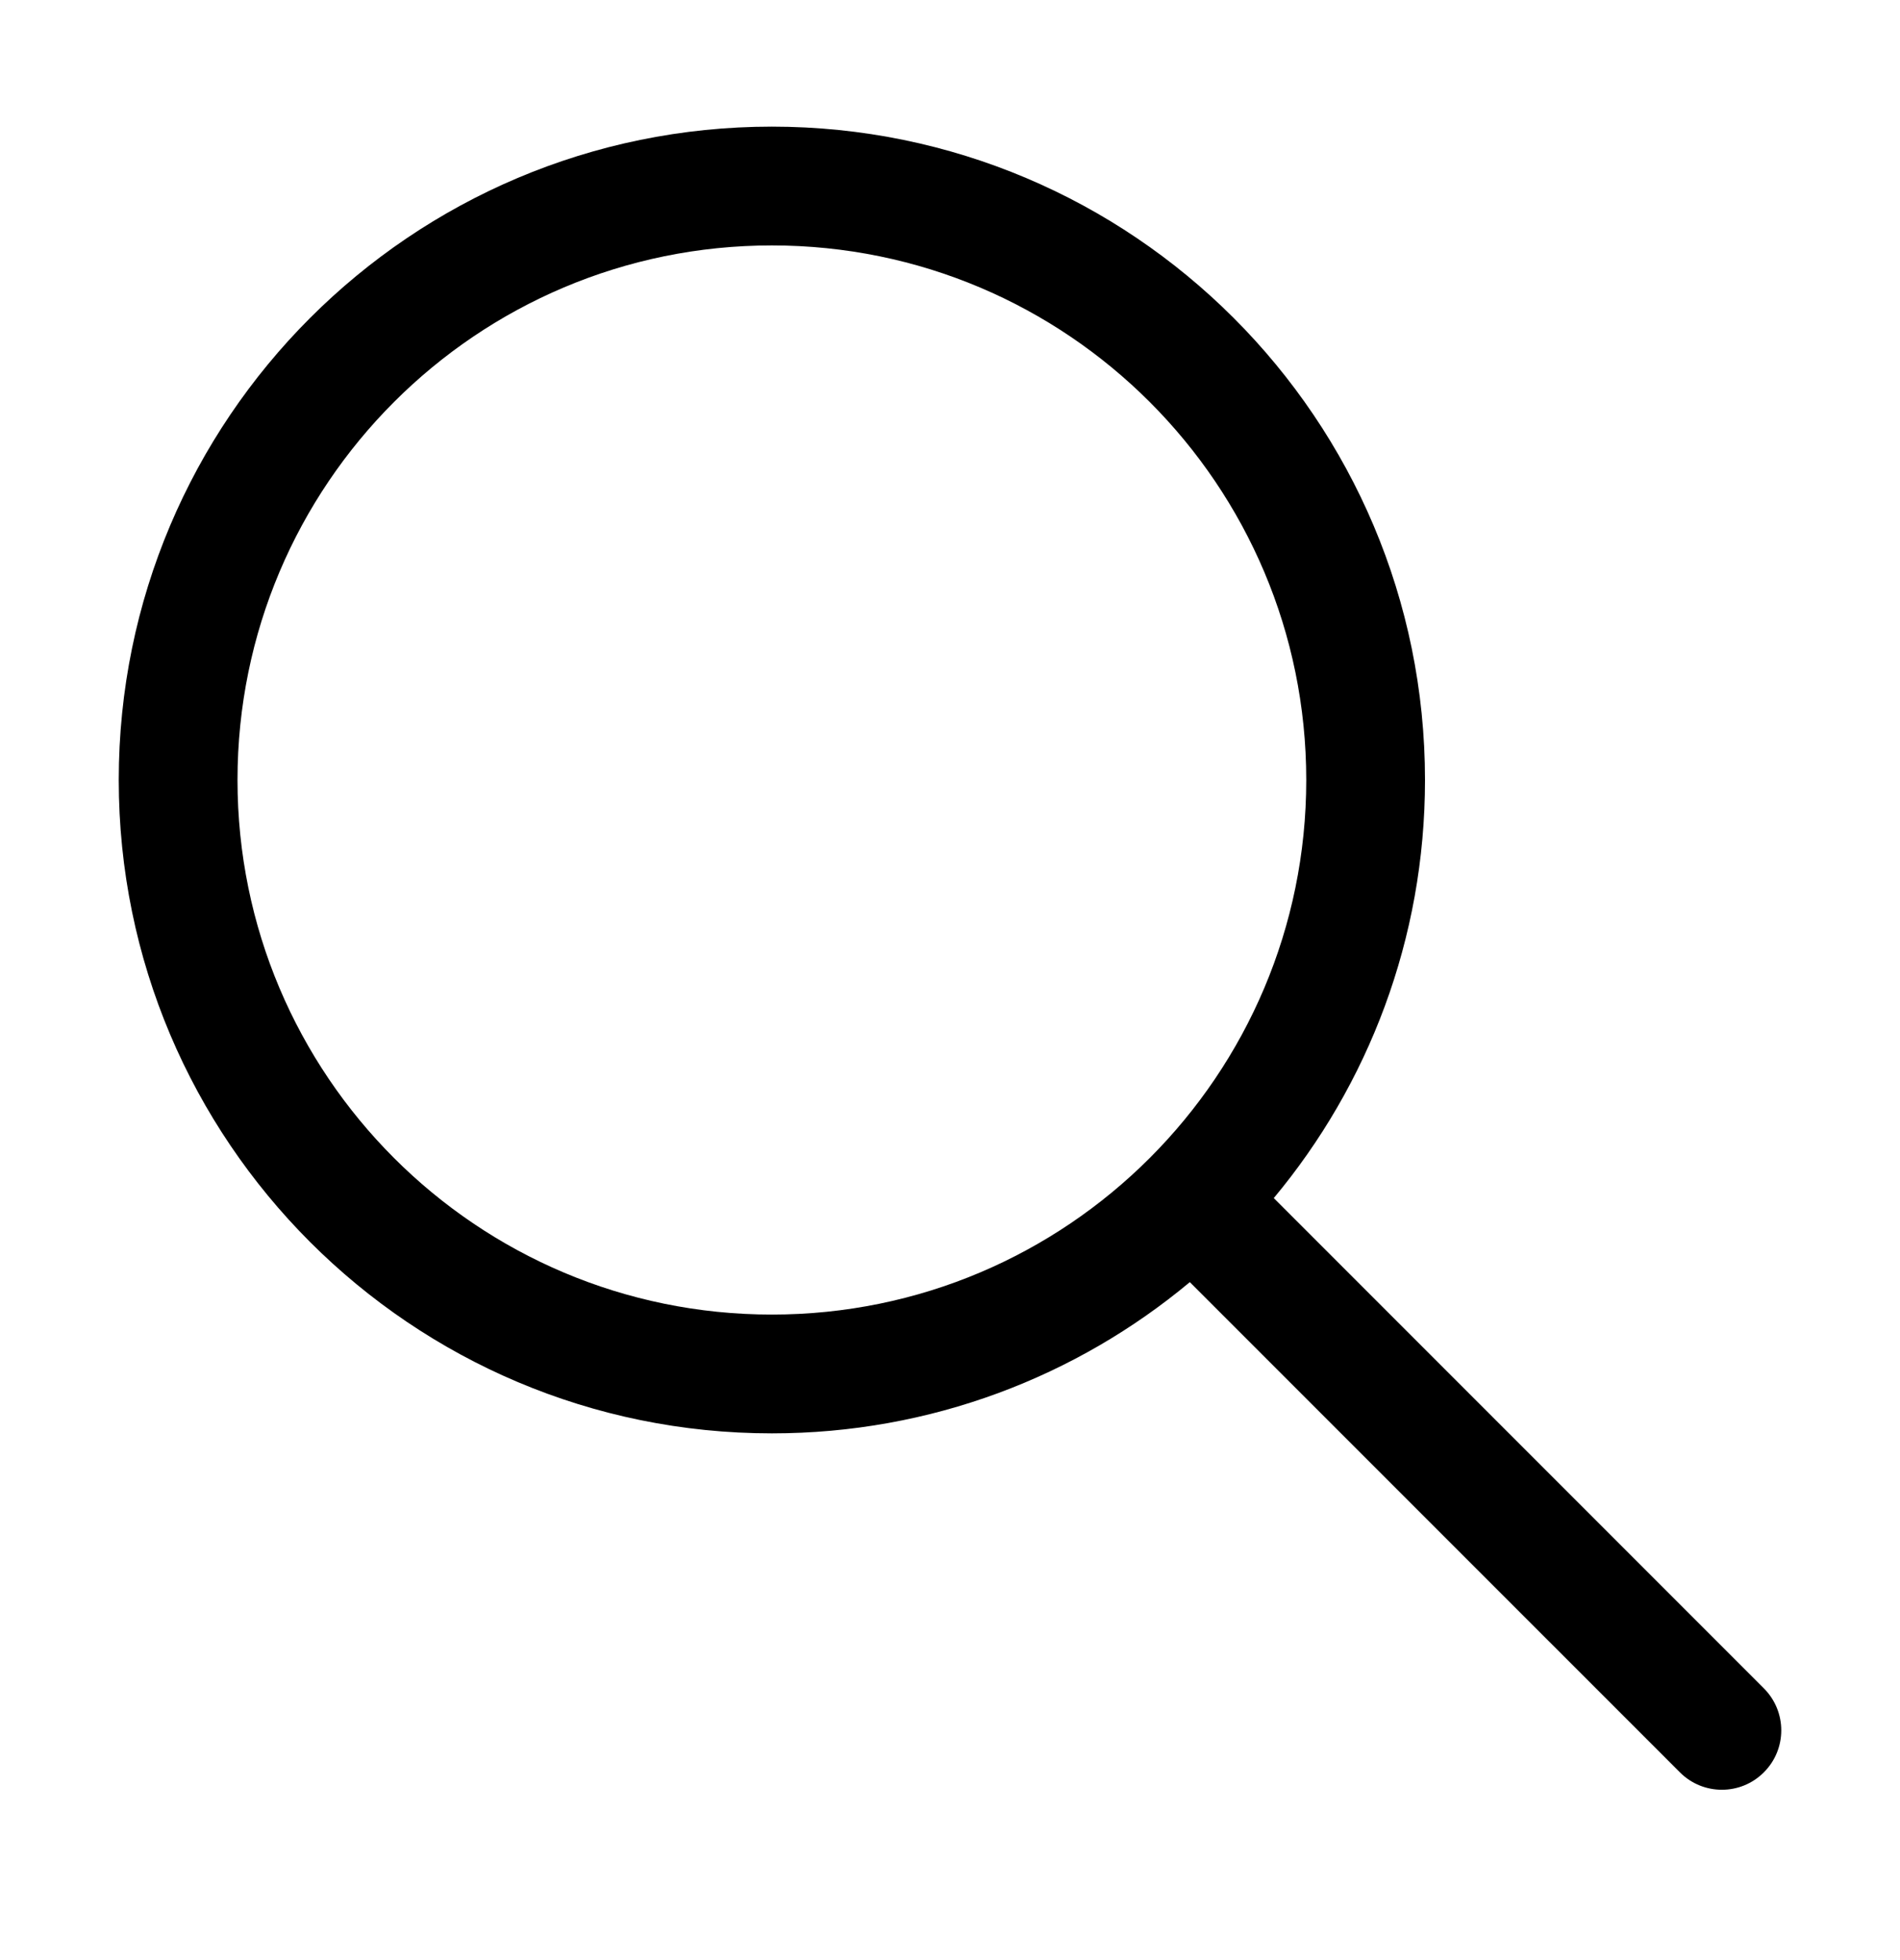 <svg width="32" height="33" viewBox="0 0 32 33" fill="none" xmlns="http://www.w3.org/2000/svg">
<path fill-rule="evenodd" clip-rule="evenodd" d="M4 13.132C4 8.162 8.029 4.132 13 4.132C17.971 4.132 22 8.162 22 13.132C22 18.103 17.971 22.132 13 22.132C8.029 22.132 4 18.103 4 13.132ZM13 2.132C6.925 2.132 2 7.057 2 13.132C2 19.207 6.925 24.132 13 24.132C15.678 24.132 18.132 23.176 20.039 21.586L28.293 29.839C28.683 30.23 29.317 30.23 29.707 29.839C30.098 29.449 30.098 28.816 29.707 28.425L21.453 20.171C23.043 18.264 24 15.81 24 13.132C24 7.057 19.075 2.132 13 2.132Z" fill="currentColor"/>
</svg>
